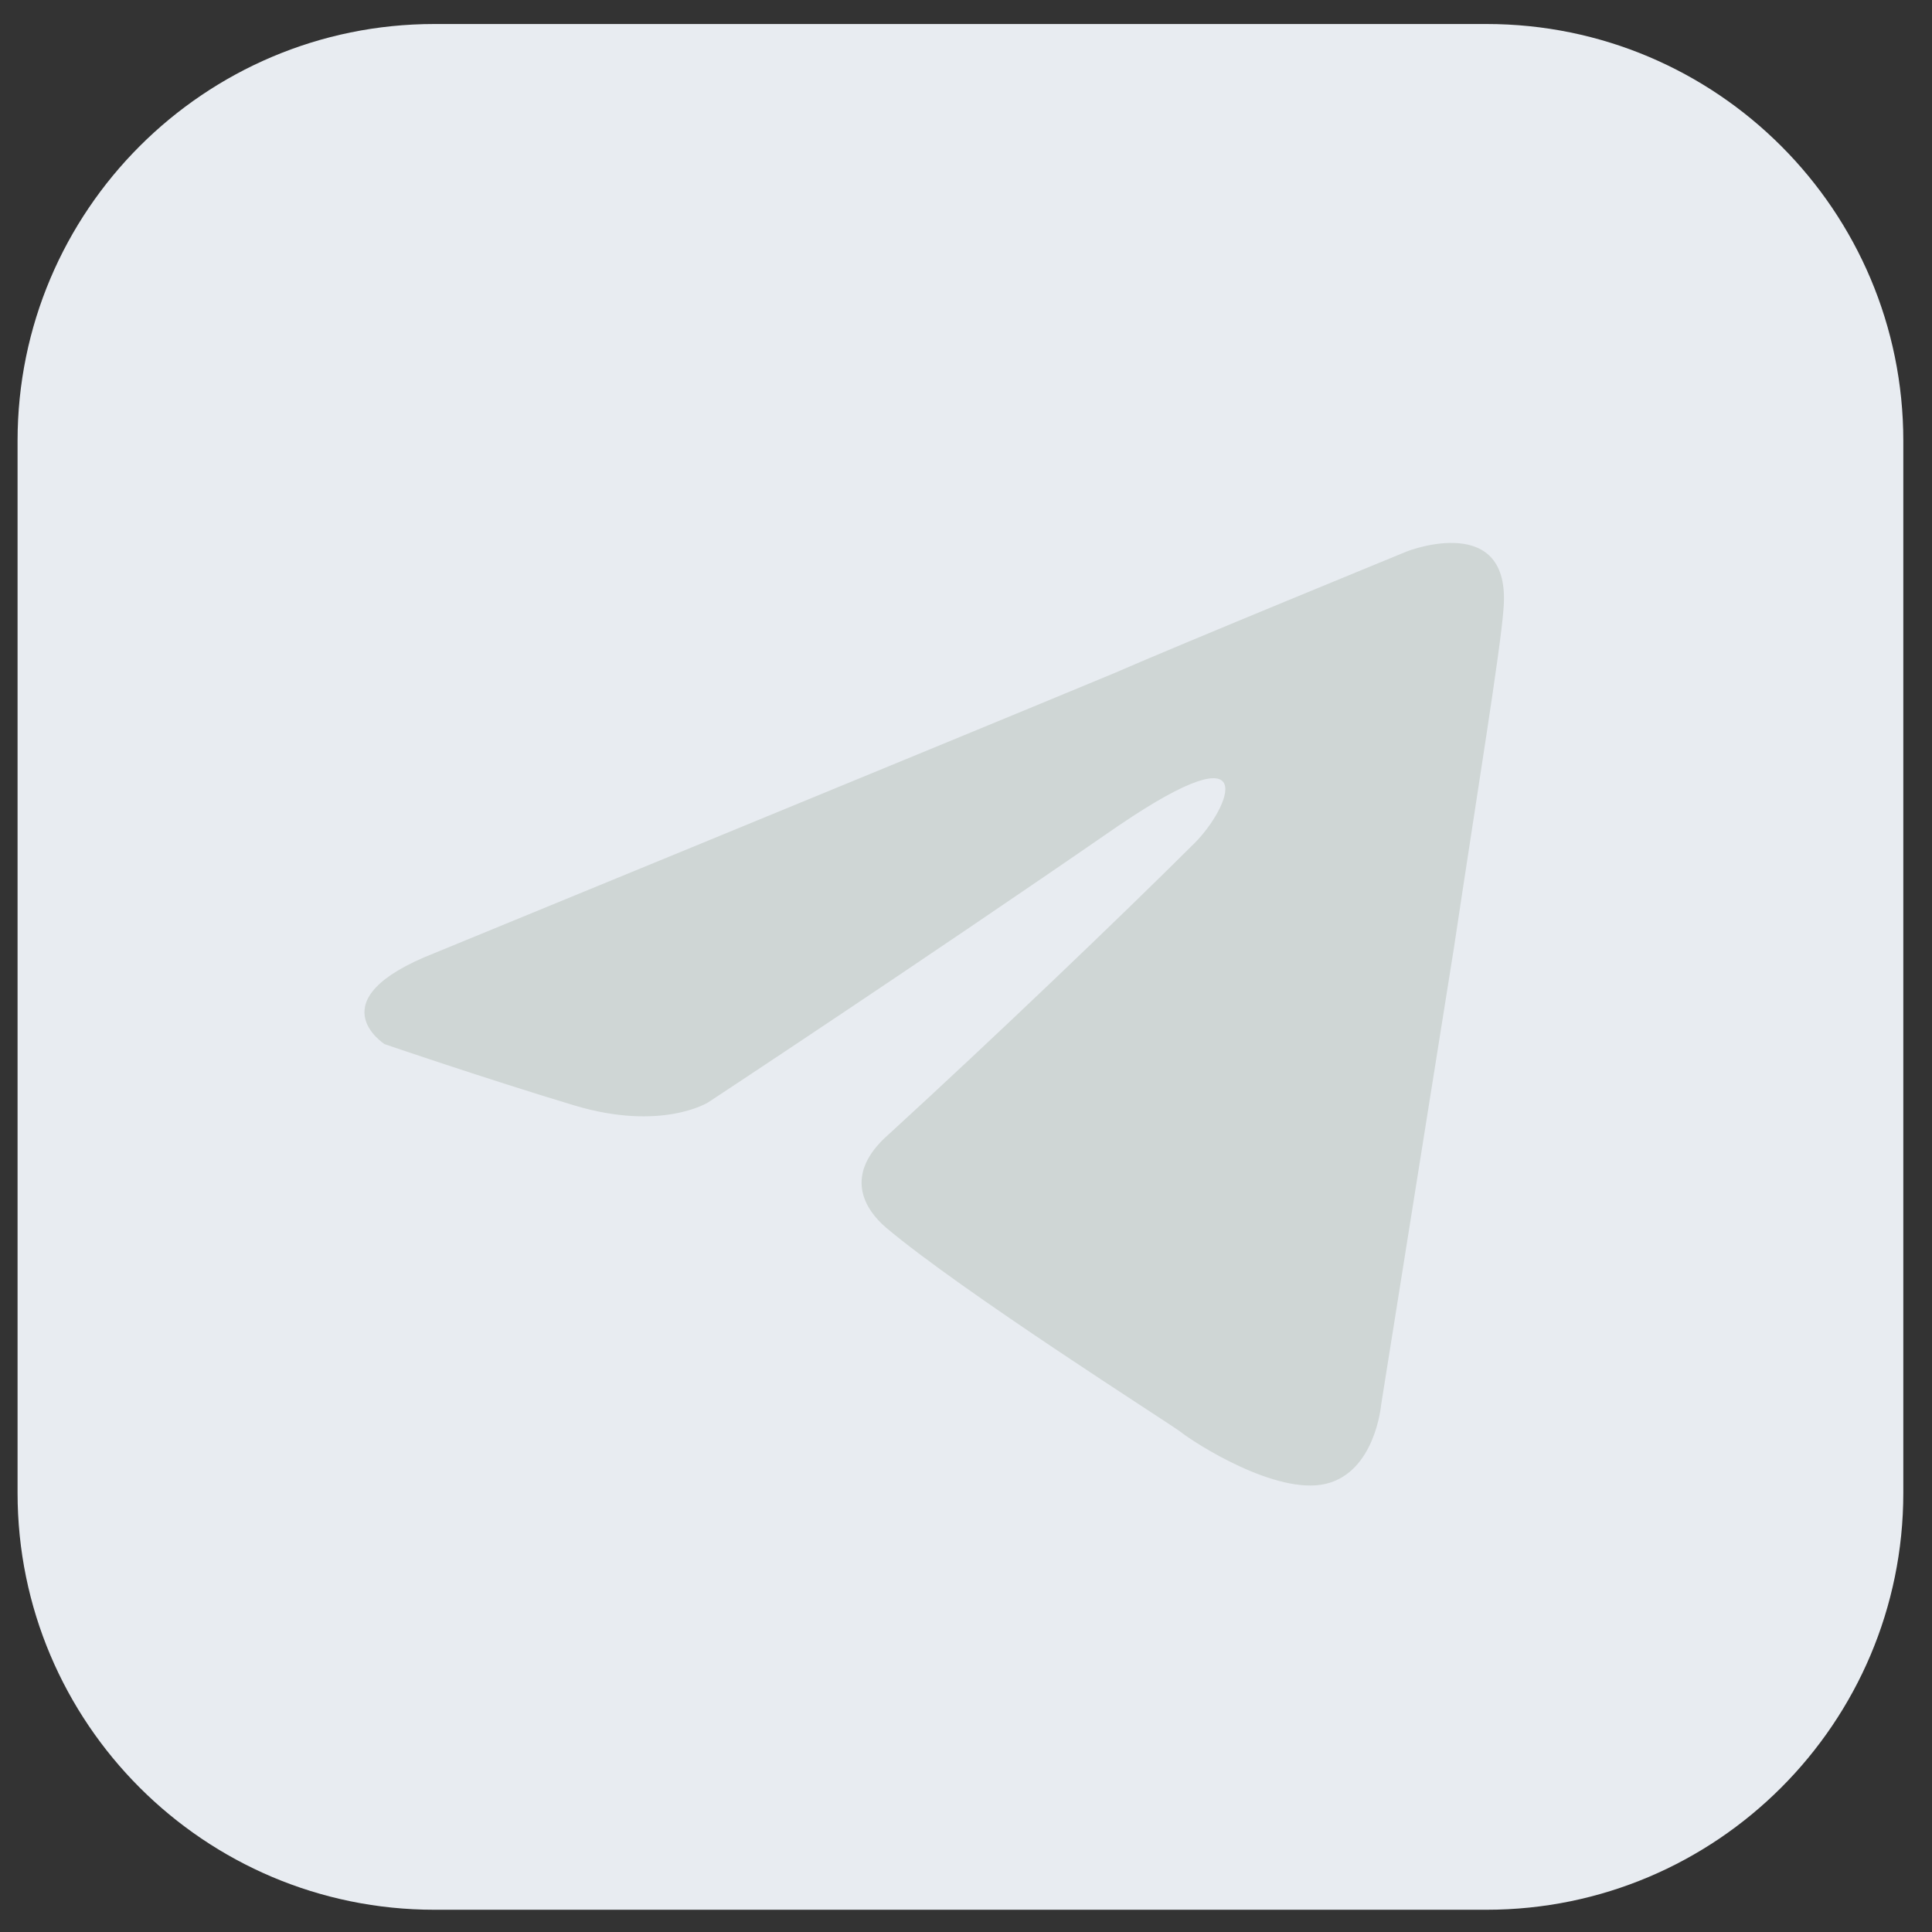 <?xml version="1.0" encoding="utf-8"?>
<!-- Generator: Adobe Illustrator 24.0.1, SVG Export Plug-In . SVG Version: 6.00 Build 0)  -->
<svg version="1.1" id="Layer_1" xmlns="http://www.w3.org/2000/svg" xmlns:xlink="http://www.w3.org/1999/xlink" x="0px" y="0px"
	 viewBox="0 0 66 66" style="enable-background:new 0 0 66 66;" xml:space="preserve">
<rect x="0" y="0" width="66" height="66" fill="#333333" stroke="none"/>
<style type="text/css">
	.st0{fill:#E8ECF1;}
	.st1{fill:#CFD6D5;}
</style>
<path class="st0" d="M50.78,0.82H14.84C6.98,0.82,0.6,7.2,0.6,15.06V51c0,7.86,6.38,14.24,14.24,14.24h35.94
	c7.86,0,14.24-6.38,14.24-14.24V15.06C65.02,7.2,58.65,0.82,50.78,0.82z"/>
<path class="st1" d="M14.84,32.56c0,0,17.22-7.07,23.19-9.55c2.29-1,10.05-4.18,10.05-4.18s3.58-1.39,3.28,1.99
	c-0.1,1.39-0.9,6.27-1.69,11.55c-1.19,7.46-2.49,15.63-2.49,15.63s-0.2,2.29-1.89,2.69c-1.69,0.4-4.48-1.39-4.98-1.79
	c-0.4-0.3-7.46-4.78-10.05-6.97c-0.7-0.6-1.49-1.79,0.1-3.18c3.58-3.28,7.86-7.37,10.45-9.95c1.19-1.19,2.39-3.98-2.59-0.6
	c-7.07,4.88-14.03,9.46-14.03,9.46s-1.59,1-4.58,0.1c-2.99-0.9-6.47-2.09-6.47-2.09S10.76,34.16,14.84,32.56L14.84,32.56z"/>
</svg>
